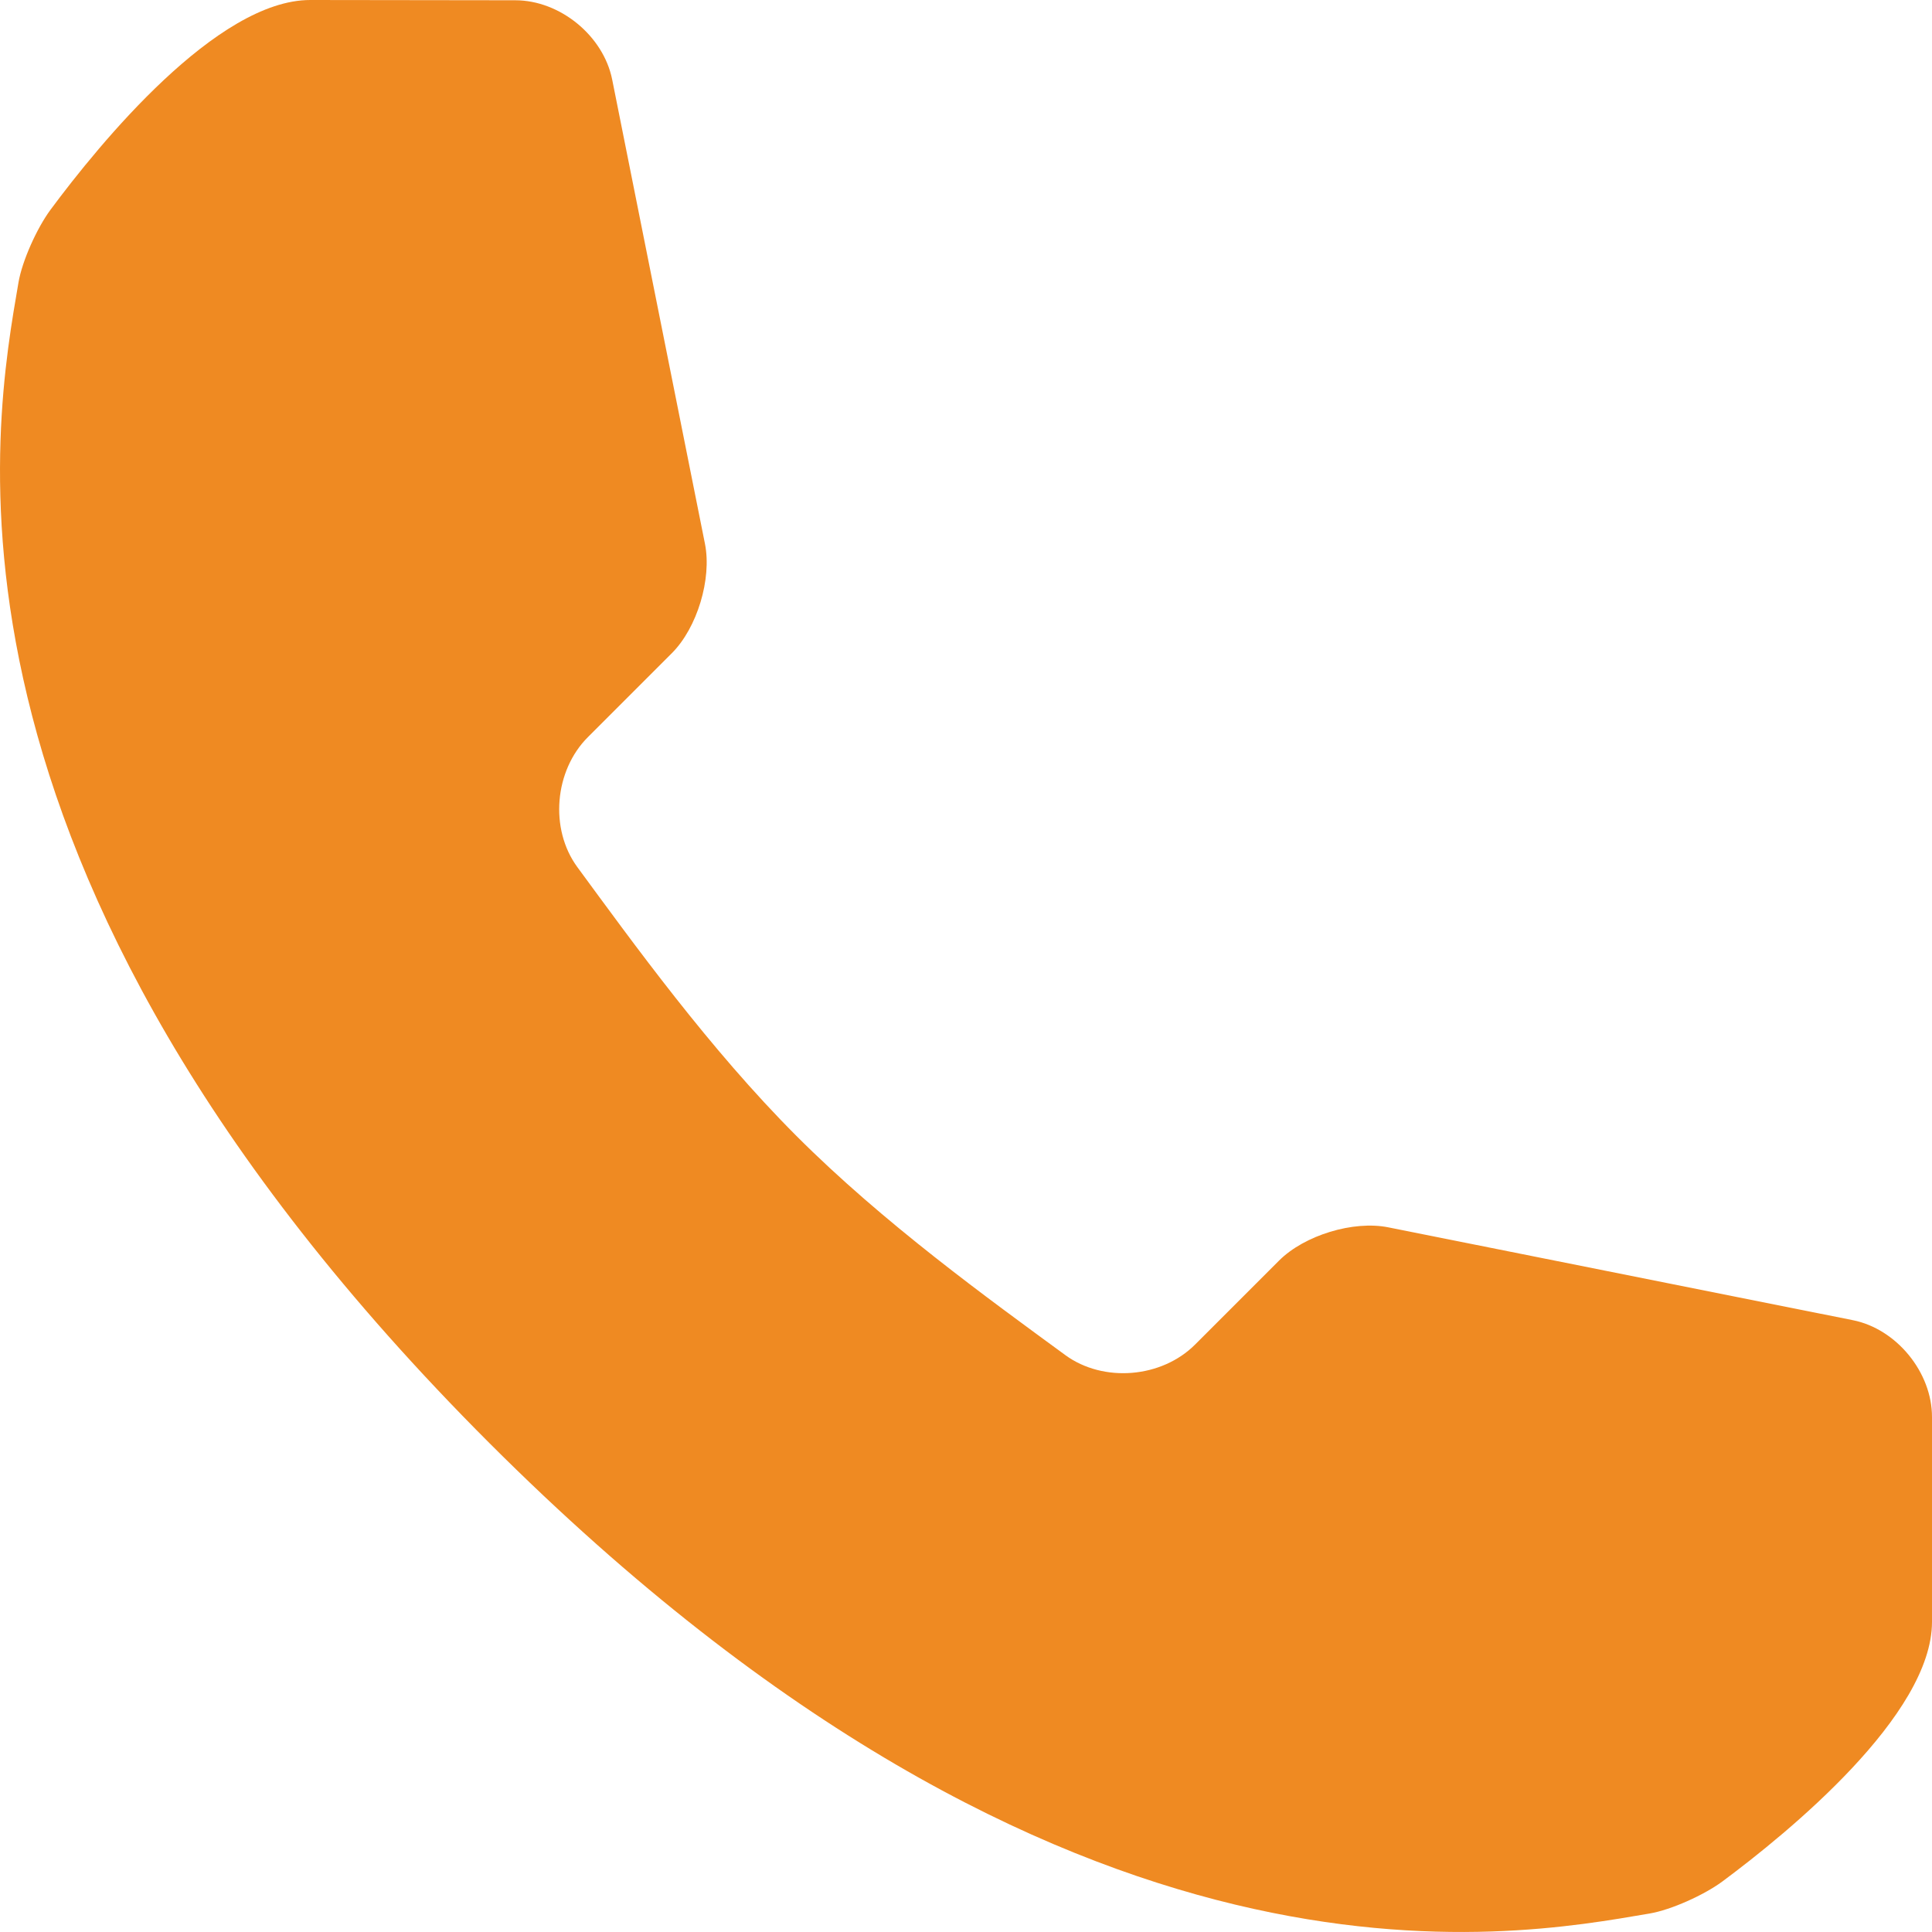 <svg xmlns="http://www.w3.org/2000/svg" width="29" height="29" viewBox="0 0 29 29"><g><g><path fill="#ef8a22" d="M27.81 19.816l-6.97-1.393c-.526-.106-1.26.119-1.64.498l-1.26 1.26c-.502.504-1.377.578-1.95.159-1.153-.845-2.732-1.984-4.036-3.29-1.305-1.306-2.443-2.885-3.289-4.036-.419-.573-.343-1.448.16-1.95l1.26-1.26c.38-.38.601-1.114.497-1.64l-1.393-6.97C9.057.536 8.405.004 7.734.004L4.657 0C3.256 0 1.495 2.154.757 3.15c-.201.272-.424.763-.48 1.092-.354 2.084-1.64 8.708 7.066 17.416 8.708 8.707 15.334 7.418 17.416 7.065.33-.056.82-.28 1.09-.478.997-.74 3.151-2.501 3.151-3.9v-3.073c.002-.672-.533-1.326-1.19-1.456z"/></g></g></svg>